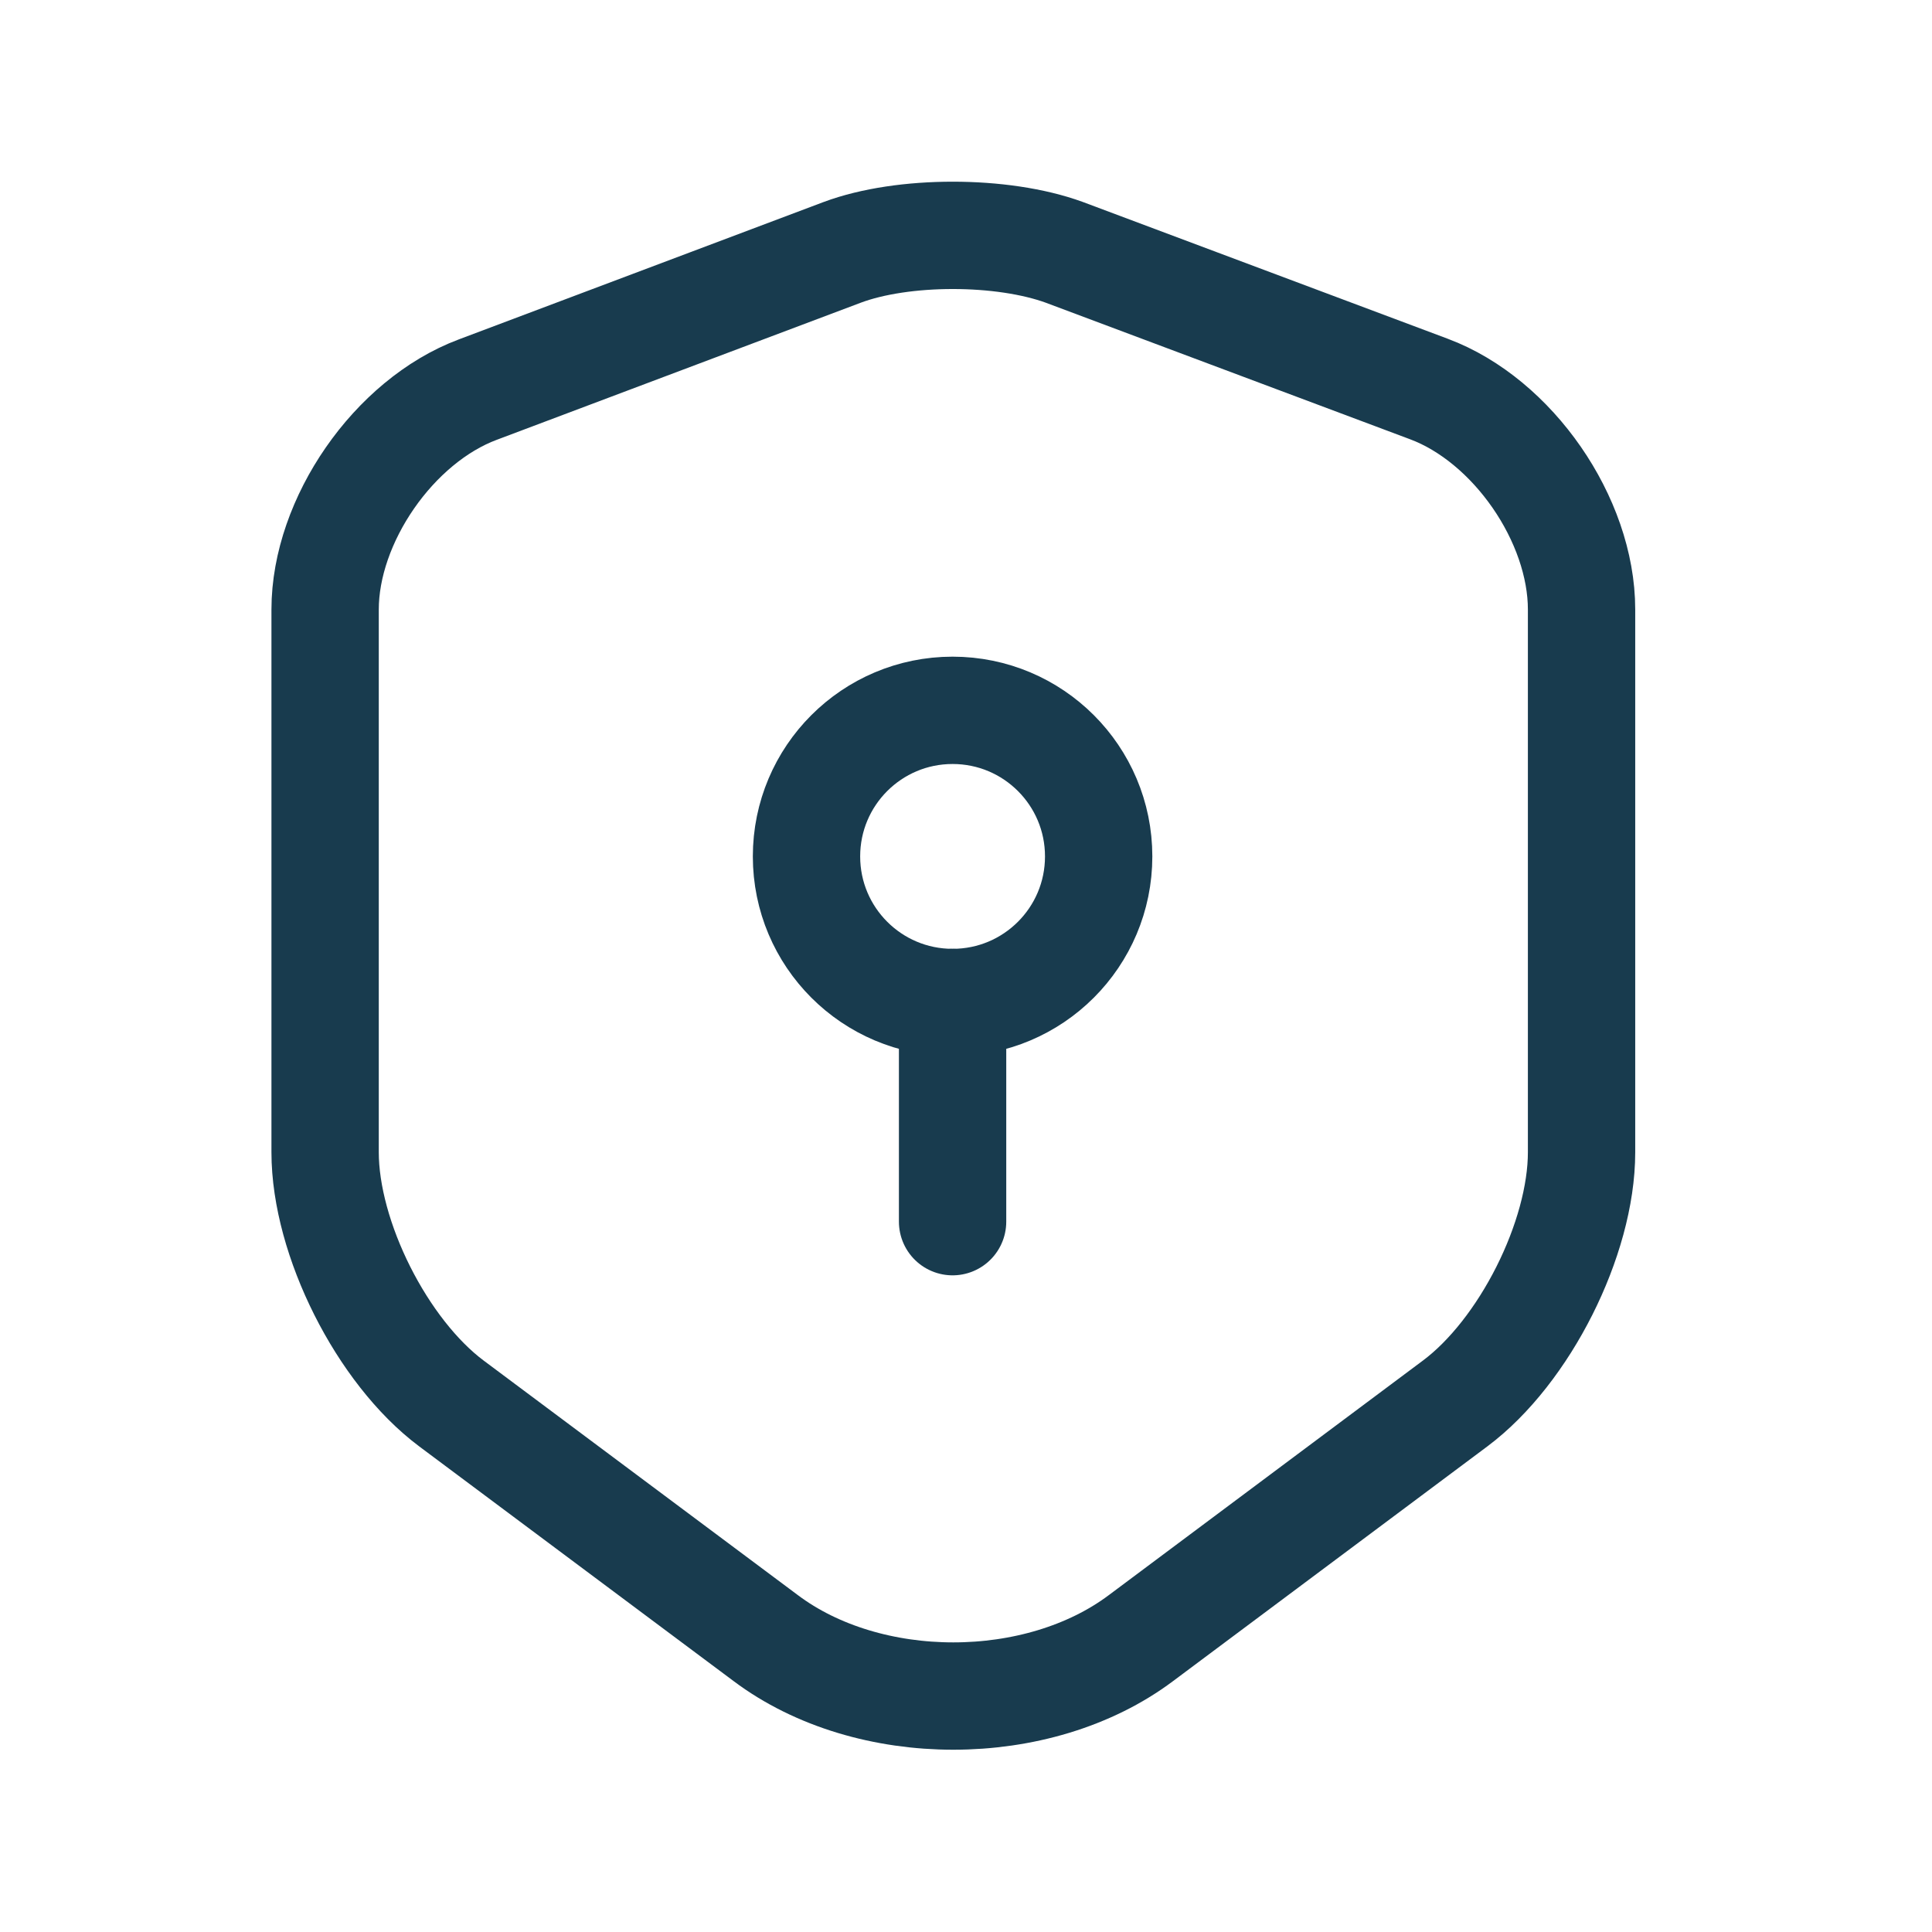 <svg width="18" height="18" viewBox="0 0 18 18" fill="none" xmlns="http://www.w3.org/2000/svg">
<path d="M7.847 2.351L4.451 3.63C3.669 3.923 3.029 4.849 3.029 5.679V10.735C3.029 11.539 3.56 12.593 4.206 13.076L7.133 15.261C8.092 15.982 9.671 15.982 10.631 15.261L13.557 13.076C14.204 12.593 14.735 11.539 14.735 10.735V5.679C14.735 4.842 14.095 3.916 13.312 3.624L9.916 2.351C9.338 2.14 8.412 2.14 7.847 2.351Z" stroke="#183B4E" stroke-linecap="round" stroke-linejoin="round"/>
<path d="M8.875 9.34C9.627 9.34 10.236 8.731 10.236 7.979C10.236 7.227 9.627 6.618 8.875 6.618C8.123 6.618 7.514 7.227 7.514 7.979C7.514 8.731 8.123 9.34 8.875 9.34Z" stroke="#183B4E" stroke-miterlimit="10" stroke-linecap="round" stroke-linejoin="round"/>
<path d="M8.875 9.34V11.382" stroke="#183B4E" stroke-miterlimit="10" stroke-linecap="round" stroke-linejoin="round"/>
</svg>
